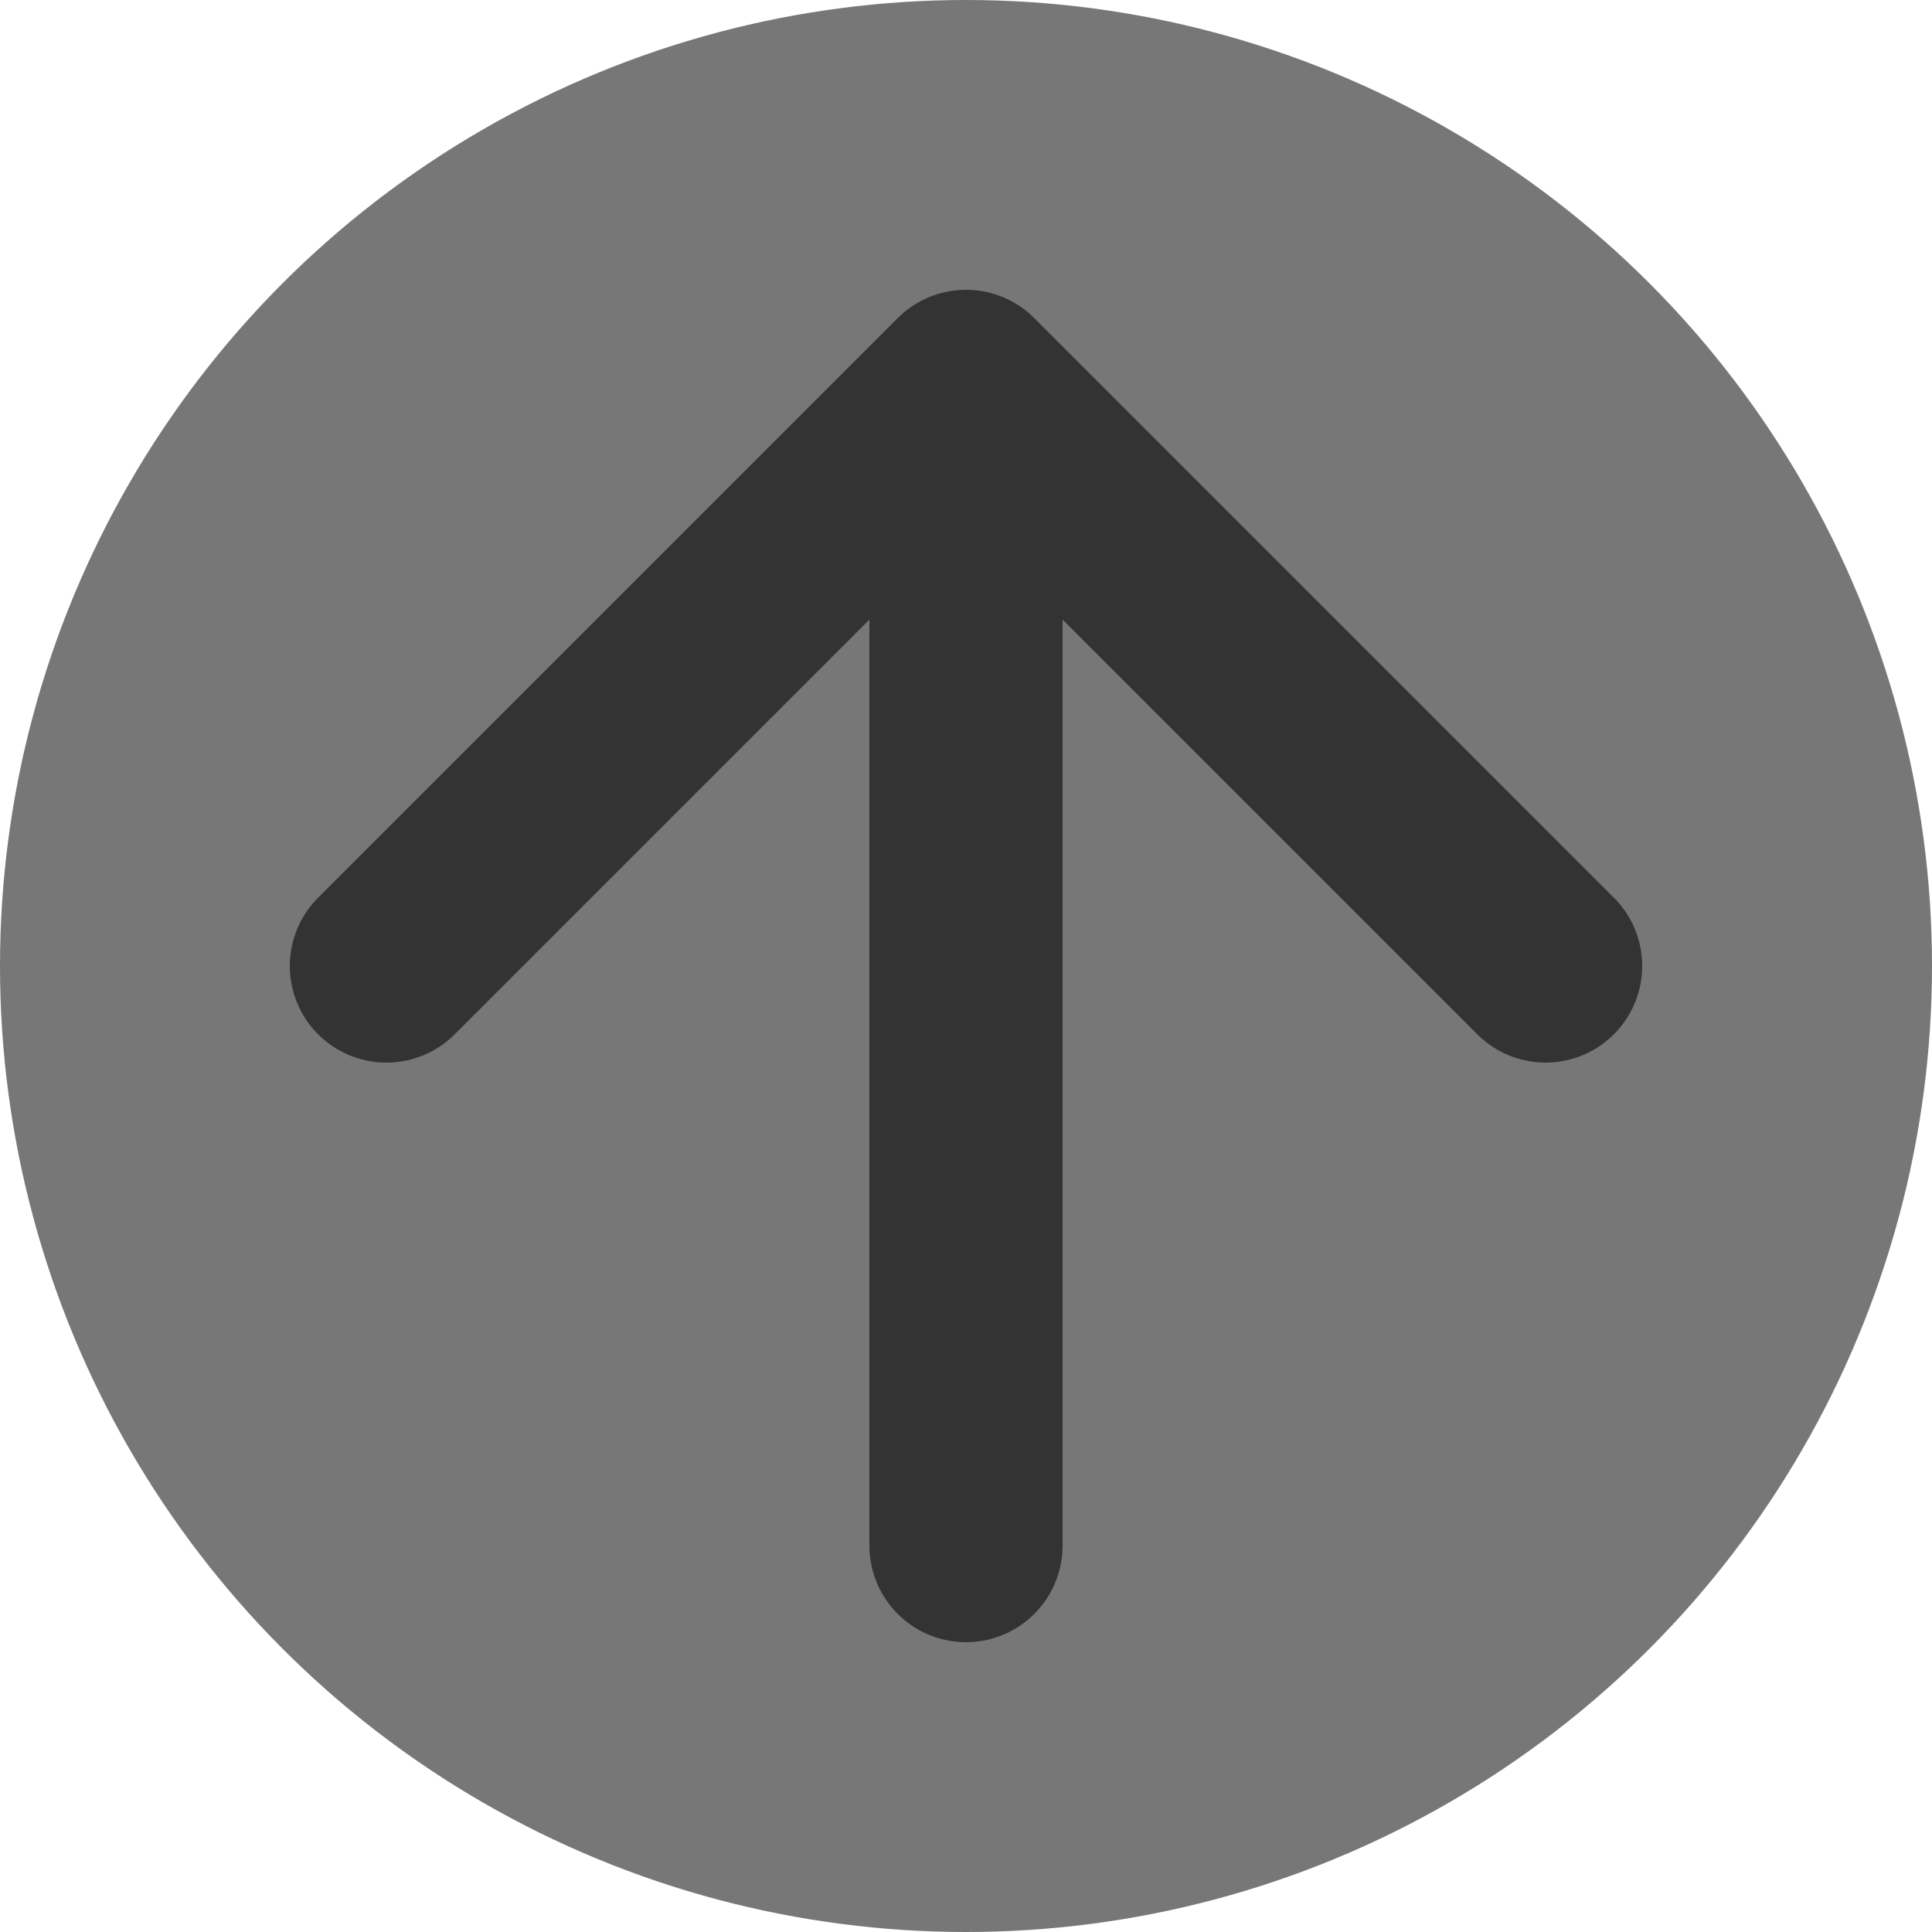 <?xml version="1.0" encoding="utf-8"?>
<!DOCTYPE svg PUBLIC "-//W3C//DTD SVG 1.1//EN" "http://www.w3.org/Graphics/SVG/1.1/DTD/svg11.dtd">
<svg version="1.1" id="svg_circle" xmlns="http://www.w3.org/2000/svg" xmlns:xlink="http://www.w3.org/1999/xlink" width="100px" height="100px">
    <circle r="50" cx="50" cy="50" fill="#777" />
    <g fill="none" stroke="#333" stroke-width="10">
        <path stroke-linecap="round" d="M50 80 L50 20 M50 20 L20 50 M50 20 L80 50" />
    </g>
</svg>

